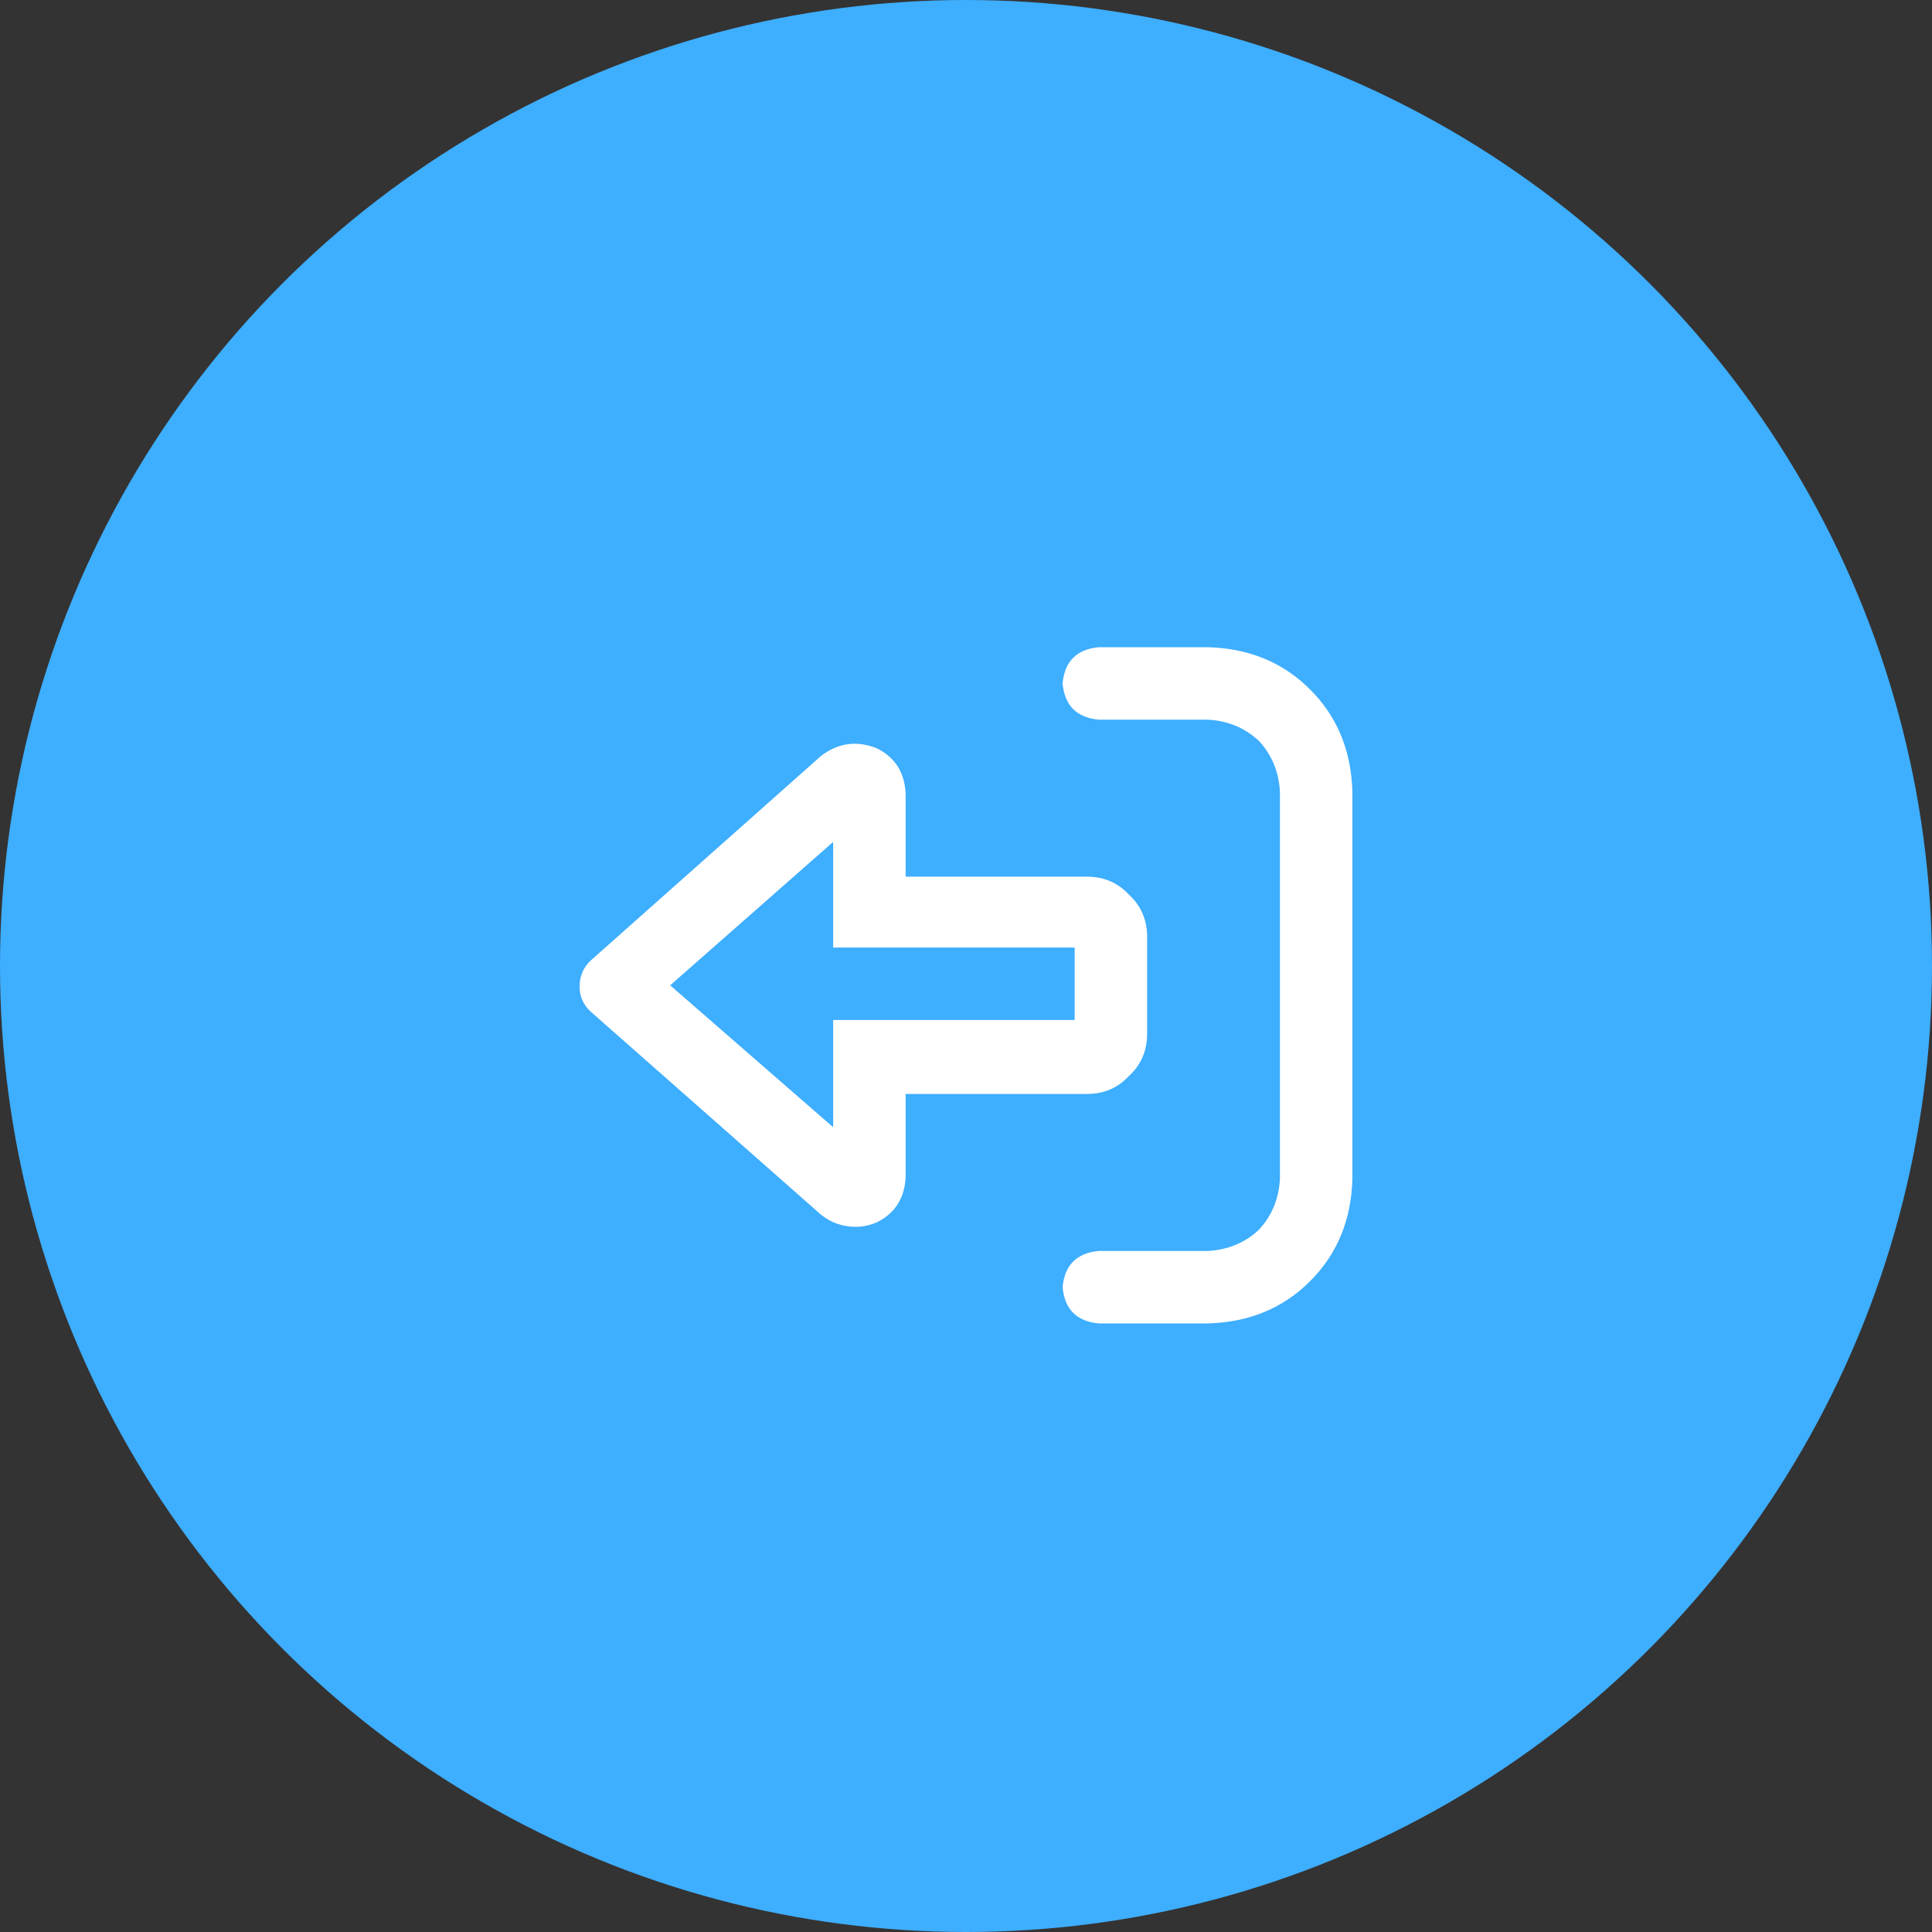 <svg width="50" height="50" viewBox="0 0 50 50" fill="none" xmlns="http://www.w3.org/2000/svg">
<rect x="0" y="0" width="50" height="50" fill="#333333" stroke="none"/>
<circle cx="25" cy="25" r="25" fill="#3EAEFF"/>
<path d="M28.438 32.375H31.25C31.771 32.349 32.214 32.167 32.578 31.828C32.917 31.463 33.099 31.021 33.125 30.5V20.5C33.099 19.979 32.917 19.537 32.578 19.172C32.214 18.833 31.771 18.651 31.25 18.625H28.438C27.865 18.573 27.552 18.26 27.5 17.688C27.552 17.115 27.865 16.802 28.438 16.75H31.25C32.318 16.776 33.203 17.141 33.906 17.844C34.609 18.547 34.974 19.432 35 20.5V30.5C34.974 31.568 34.609 32.453 33.906 33.156C33.203 33.859 32.318 34.224 31.25 34.25H28.438C27.865 34.198 27.552 33.885 27.5 33.312C27.552 32.74 27.865 32.427 28.438 32.375ZM15.312 24.836L21.25 19.562C21.693 19.224 22.174 19.159 22.695 19.367C23.164 19.602 23.412 19.992 23.438 20.539V22.688H28.125C28.568 22.688 28.932 22.844 29.219 23.156C29.531 23.443 29.688 23.807 29.688 24.25V26.75C29.688 27.193 29.531 27.557 29.219 27.844C28.932 28.156 28.568 28.312 28.125 28.312H23.438V30.461C23.412 31.008 23.164 31.398 22.695 31.633C22.513 31.711 22.331 31.75 22.148 31.75C21.81 31.75 21.51 31.646 21.25 31.438L15.312 26.203C15.104 26.021 15 25.799 15 25.539C15 25.253 15.104 25.018 15.312 24.836ZM21.562 29.172V26.398H27.812V24.523H21.562V21.789L17.344 25.5L21.562 29.172Z" fill="white"/>
</svg>
